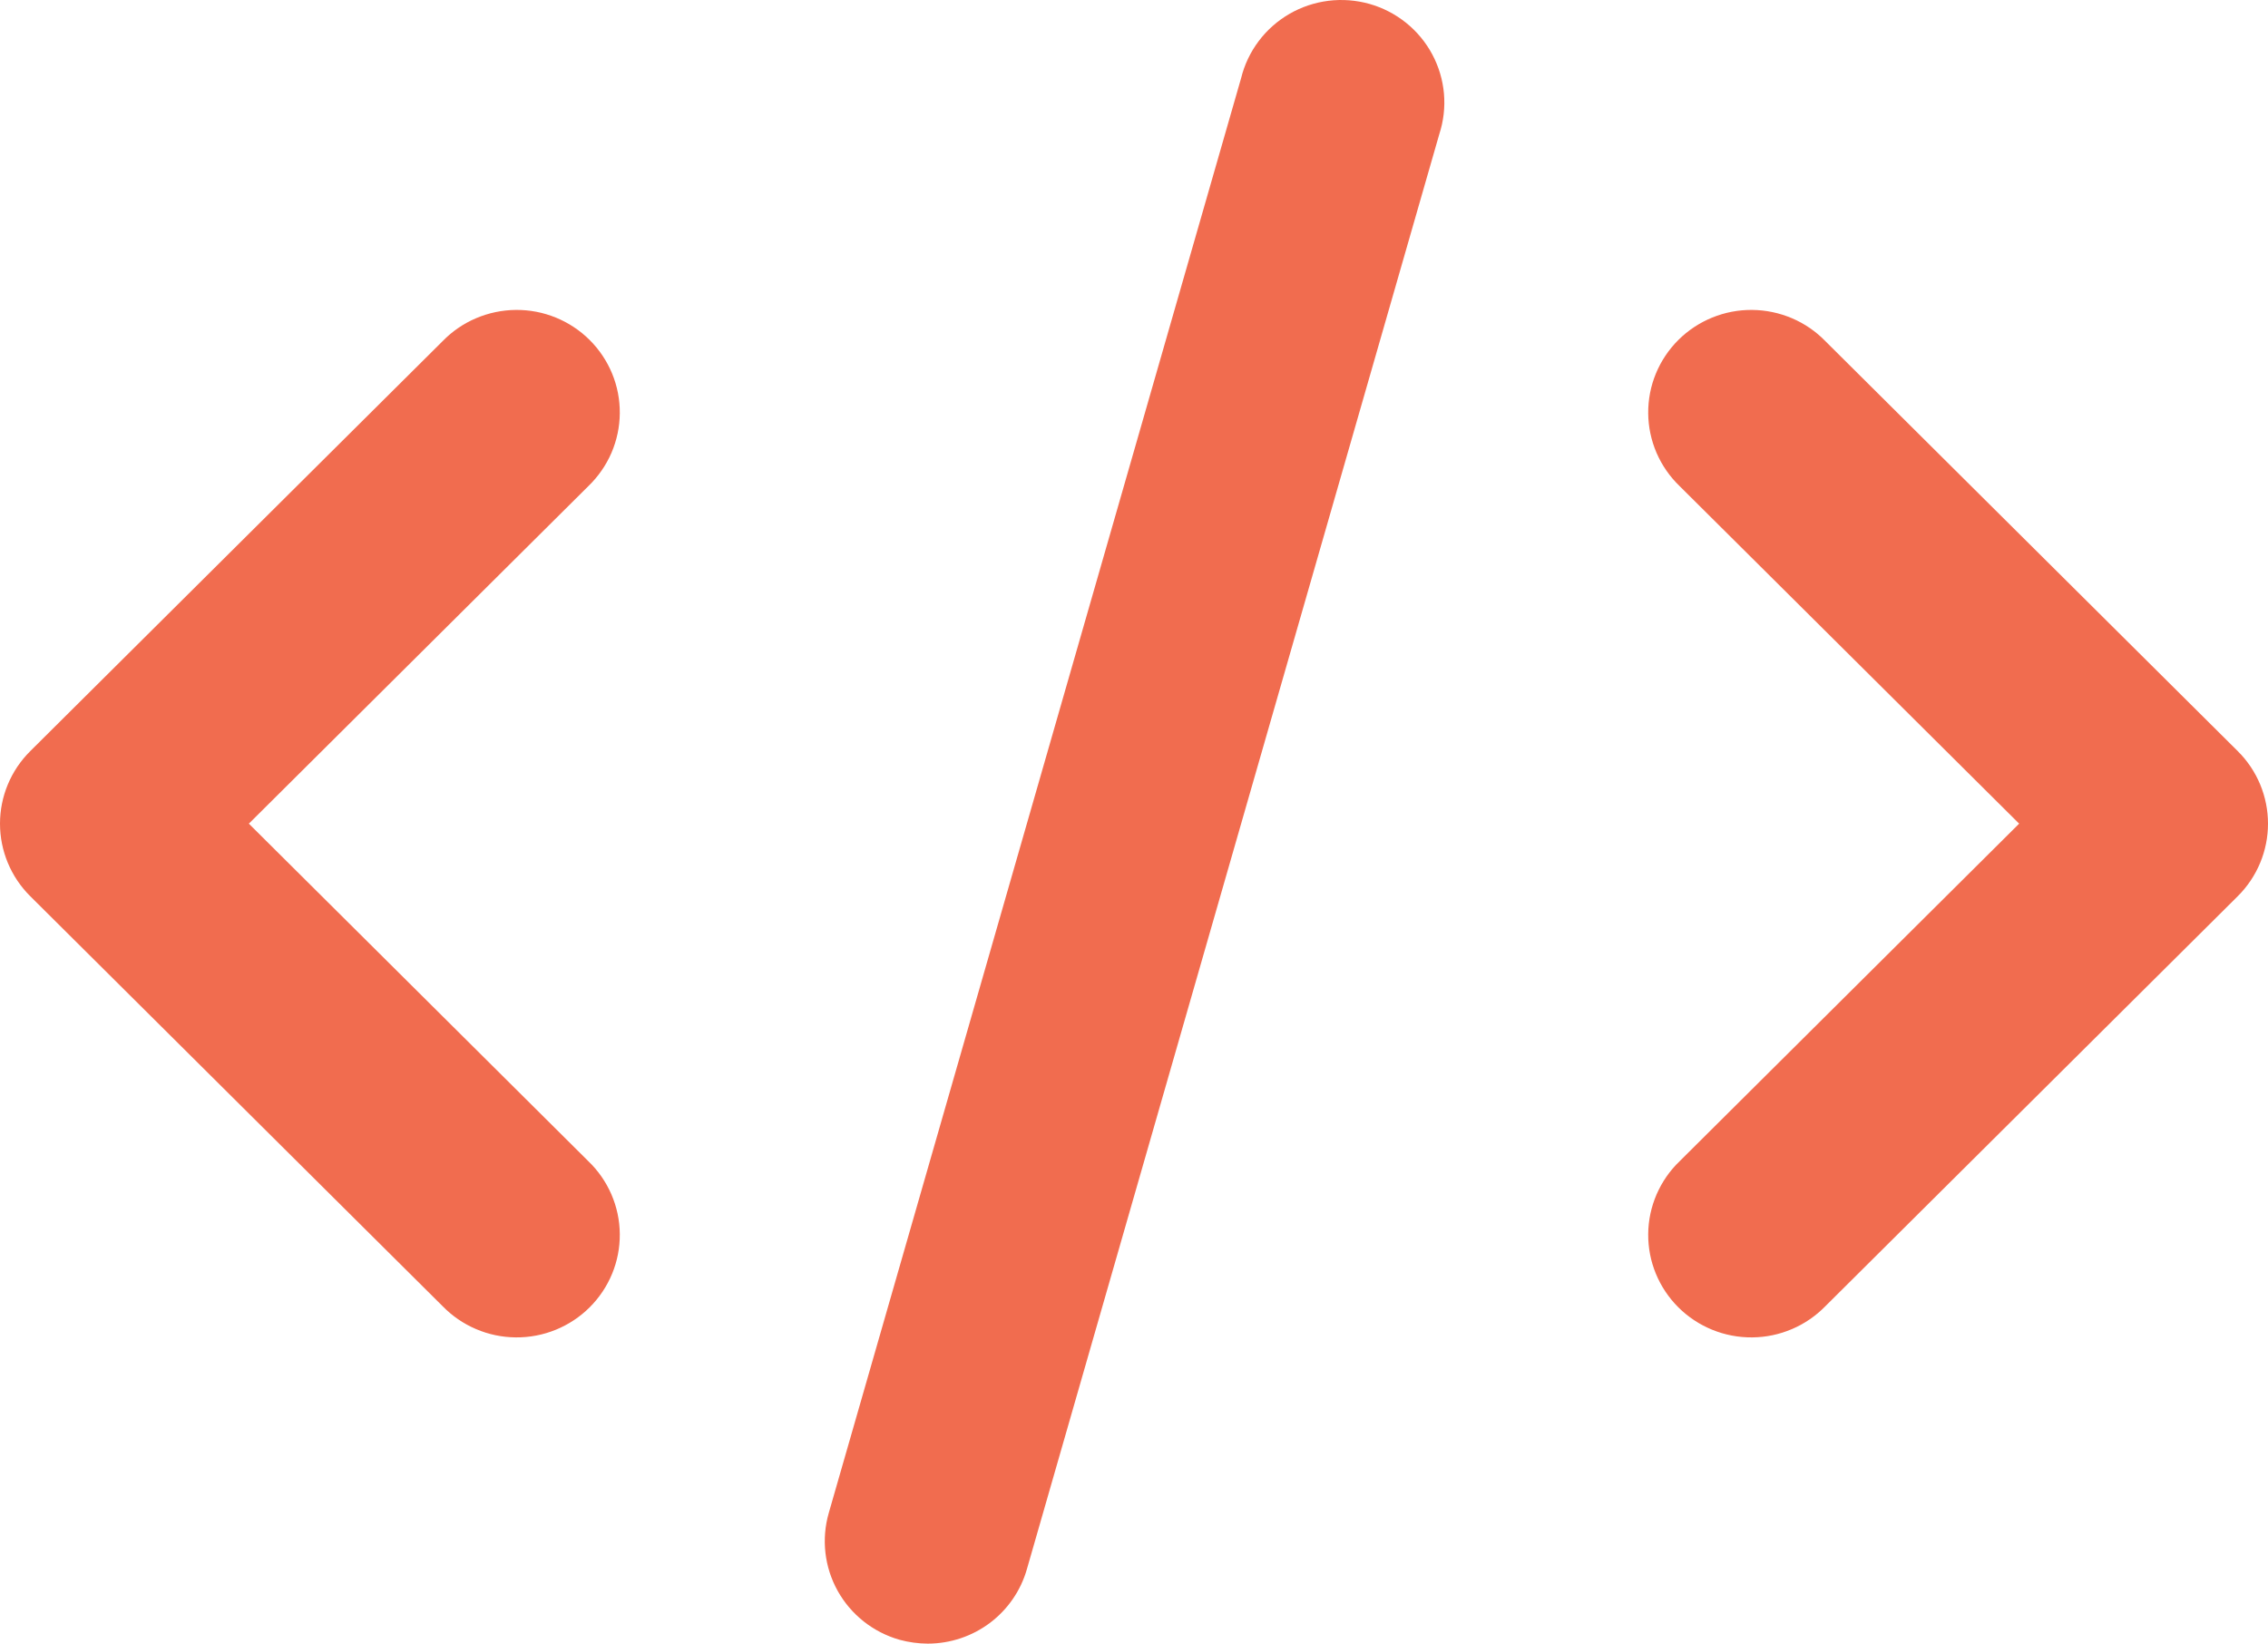 <svg width="69" height="50" viewBox="0 0 69 50" fill="none" xmlns="http://www.w3.org/2000/svg">
<path d="M0.918 22.852L13.464 10.38C13.753 10.082 14.099 9.844 14.482 9.681C14.865 9.518 15.276 9.432 15.693 9.428C16.109 9.424 16.522 9.503 16.908 9.66C17.293 9.817 17.643 10.048 17.938 10.341C18.232 10.634 18.465 10.982 18.623 11.365C18.781 11.748 18.86 12.159 18.856 12.573C18.853 12.987 18.766 13.396 18.602 13.777C18.437 14.157 18.198 14.501 17.899 14.789L7.571 25.056L17.899 35.324C18.198 35.611 18.437 35.955 18.602 36.336C18.766 36.716 18.853 37.125 18.856 37.539C18.86 37.953 18.781 38.364 18.623 38.747C18.465 39.13 18.232 39.478 17.938 39.771C17.643 40.064 17.293 40.295 16.908 40.452C16.522 40.609 16.109 40.688 15.693 40.684C15.276 40.681 14.865 40.595 14.482 40.431C14.099 40.268 13.753 40.03 13.464 39.733L0.918 27.261C0.33 26.676 0 25.883 0 25.056C0 24.229 0.33 23.436 0.918 22.852ZM55.536 10.38C55.247 10.082 54.901 9.844 54.518 9.681C54.135 9.518 53.724 9.432 53.307 9.428C52.891 9.424 52.478 9.503 52.092 9.66C51.707 9.817 51.357 10.048 51.062 10.341C50.768 10.634 50.535 10.982 50.377 11.365C50.219 11.748 50.14 12.159 50.144 12.573C50.147 12.987 50.234 13.396 50.398 13.777C50.563 14.157 50.801 14.501 51.101 14.789L61.429 25.056L51.101 35.324C50.801 35.611 50.563 35.955 50.398 36.336C50.234 36.716 50.147 37.125 50.144 37.539C50.14 37.953 50.219 38.364 50.377 38.747C50.535 39.13 50.768 39.478 51.062 39.771C51.357 40.064 51.707 40.295 52.092 40.452C52.478 40.609 52.891 40.688 53.307 40.684C53.724 40.681 54.135 40.595 54.518 40.431C54.901 40.268 55.247 40.03 55.536 39.733L68.082 27.261C68.67 26.676 69 25.883 69 25.056C69 24.229 68.67 23.436 68.082 22.852L55.536 10.38ZM37.759 2.376L25.213 46.028C24.985 46.822 25.083 47.675 25.486 48.397C25.89 49.12 26.565 49.654 27.365 49.882C27.646 49.959 27.936 49.998 28.227 50C28.909 49.999 29.572 49.778 30.116 49.37C30.659 48.961 31.055 48.388 31.241 47.736L43.787 4.085C43.918 3.686 43.966 3.265 43.93 2.848C43.893 2.43 43.772 2.024 43.574 1.654C43.376 1.283 43.105 0.957 42.777 0.693C42.449 0.43 42.071 0.234 41.665 0.119C41.259 0.005 40.835 -0.028 40.416 0.024C39.998 0.076 39.594 0.211 39.229 0.422C38.865 0.633 38.546 0.914 38.294 1.25C38.041 1.586 37.859 1.969 37.759 2.376Z" fill="#F16C4F"/>
</svg>

